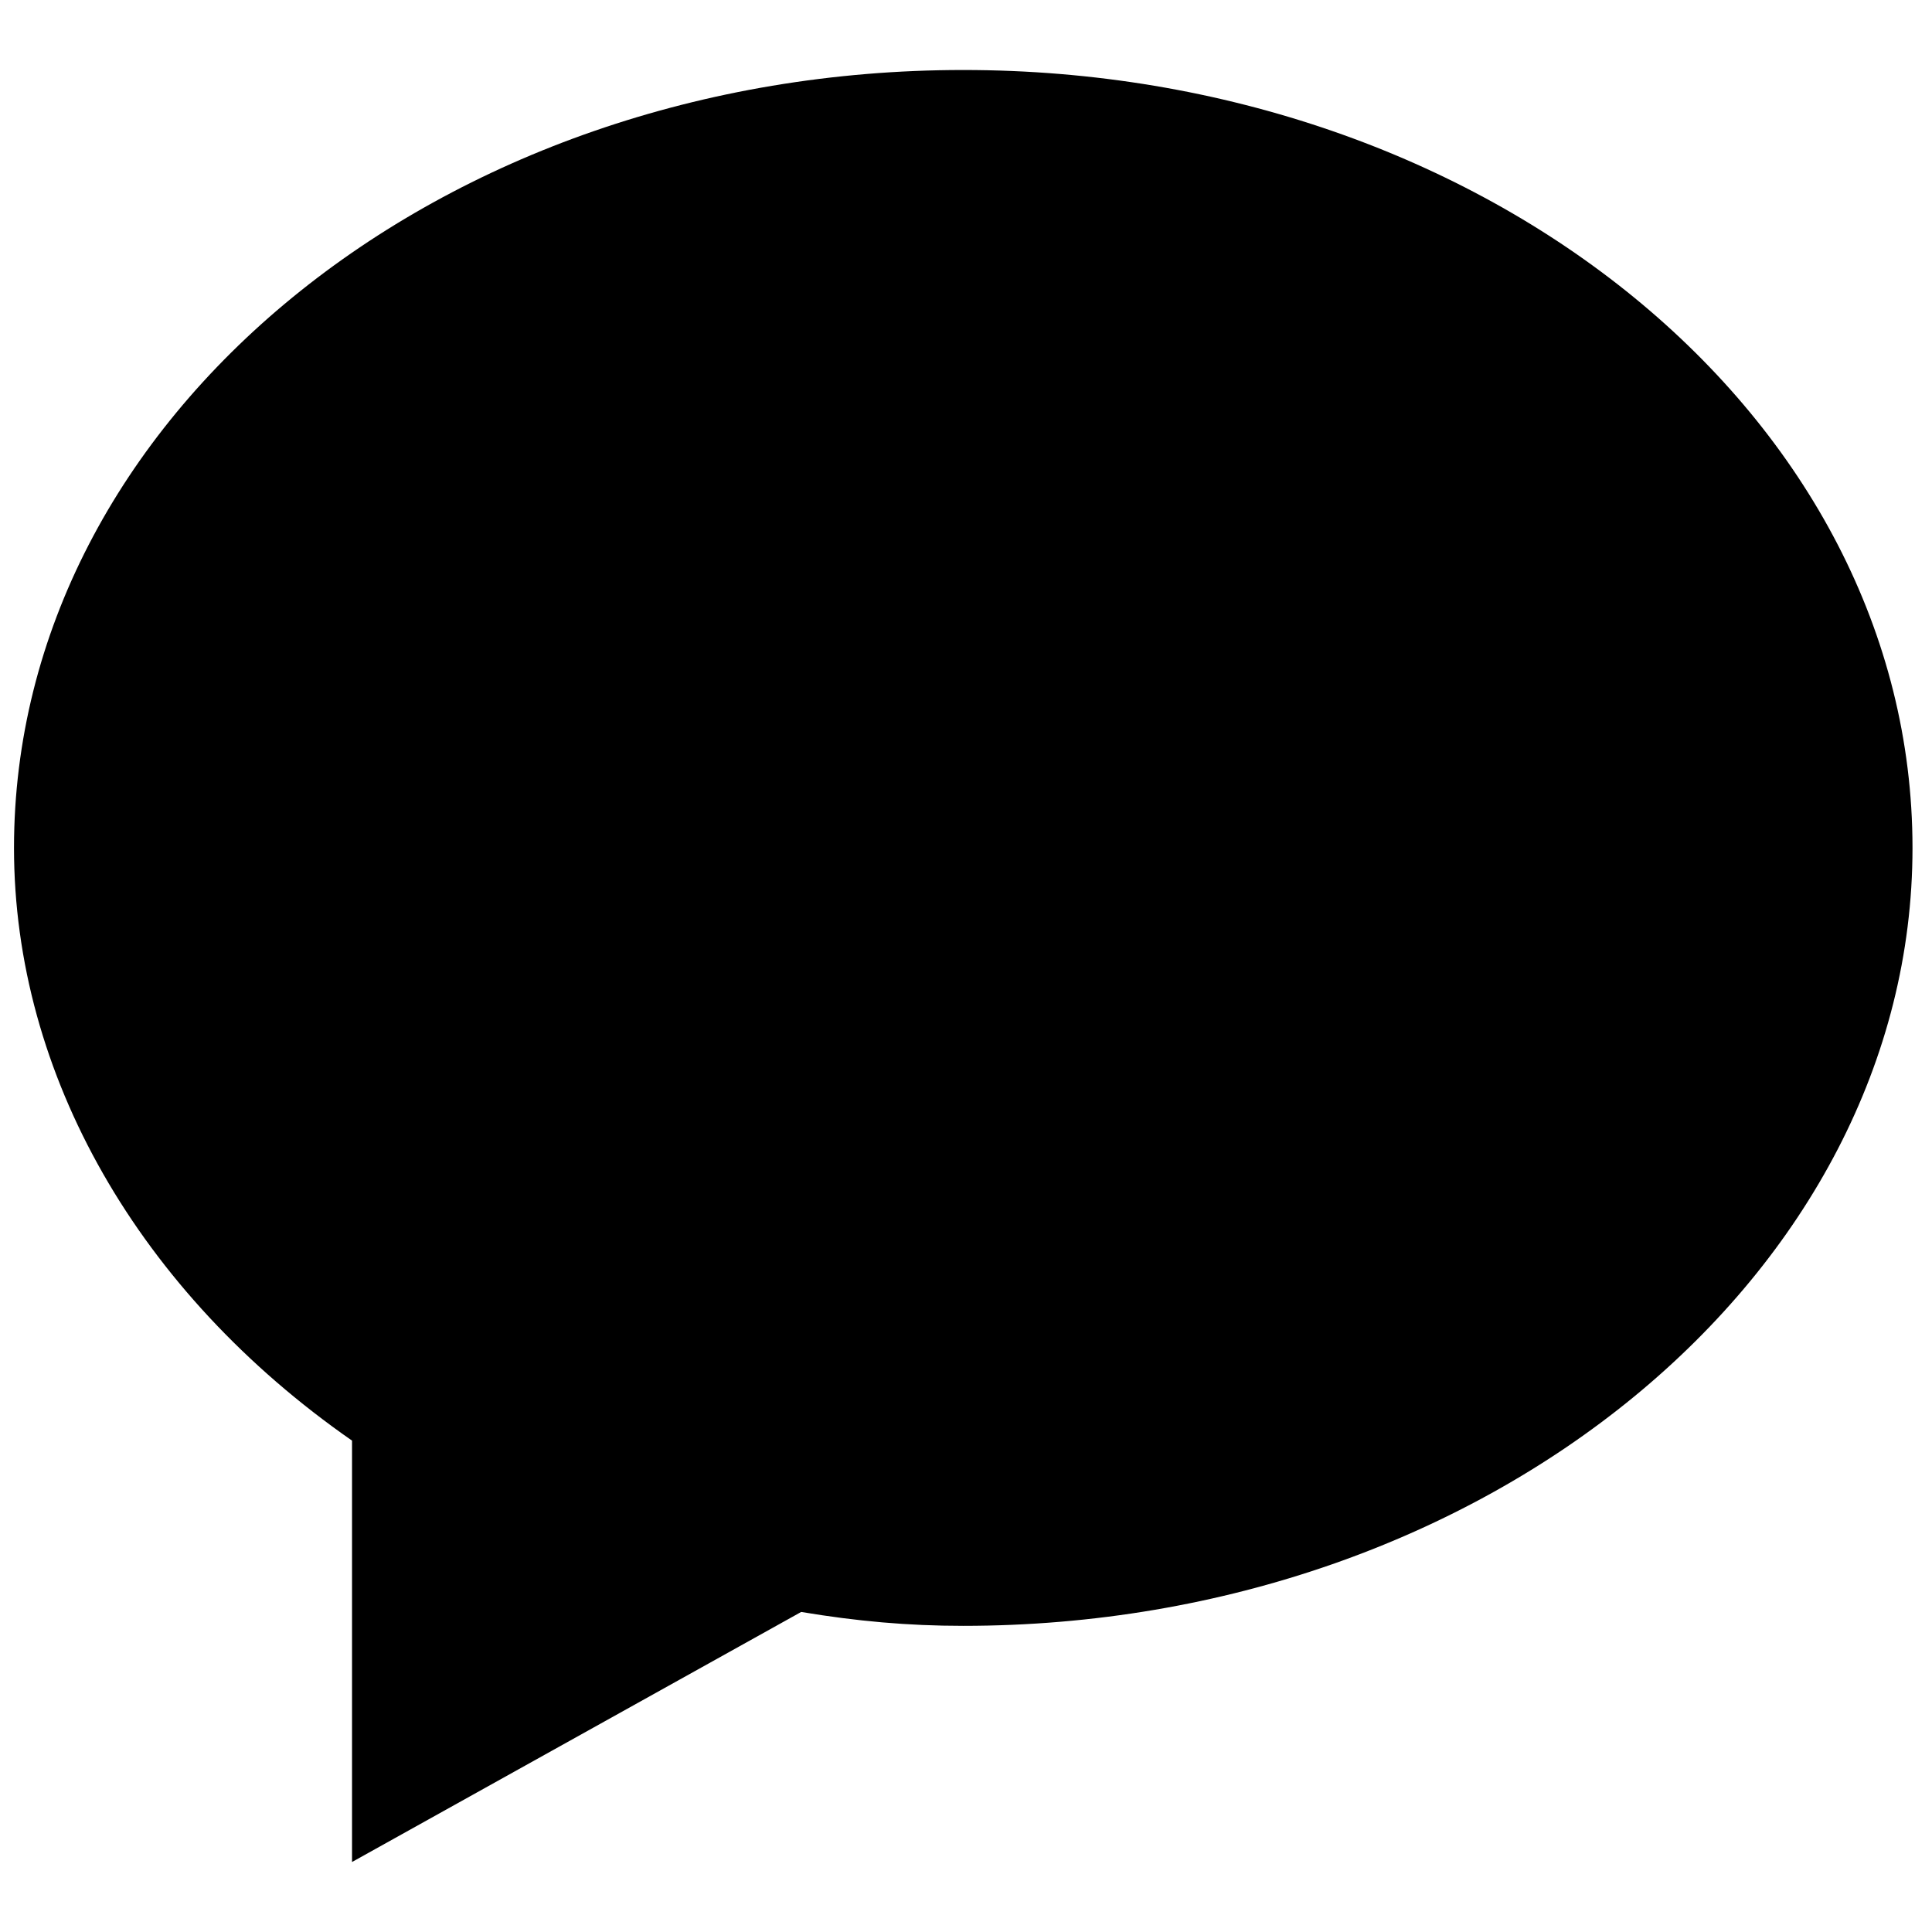 <svg t="1578105796984" class="icon" viewBox="-8 0 1104 1024" version="1.1" xmlns="http://www.w3.org/2000/svg" 
 p-id="20003" width="81" height="81">
 <path d="M193.158 1024v-240.786C71.442 698.543 0 574.181 0 444.527 0 198.45 243.432 0 542.429 0S1084.858 198.45 1084.858 444.527c0 243.432-243.432 444.527-542.429 444.527-31.752 0-60.858-2.646-92.61-7.938l-256.661 142.884z" 
 p-id="20004">
</path>
</svg>